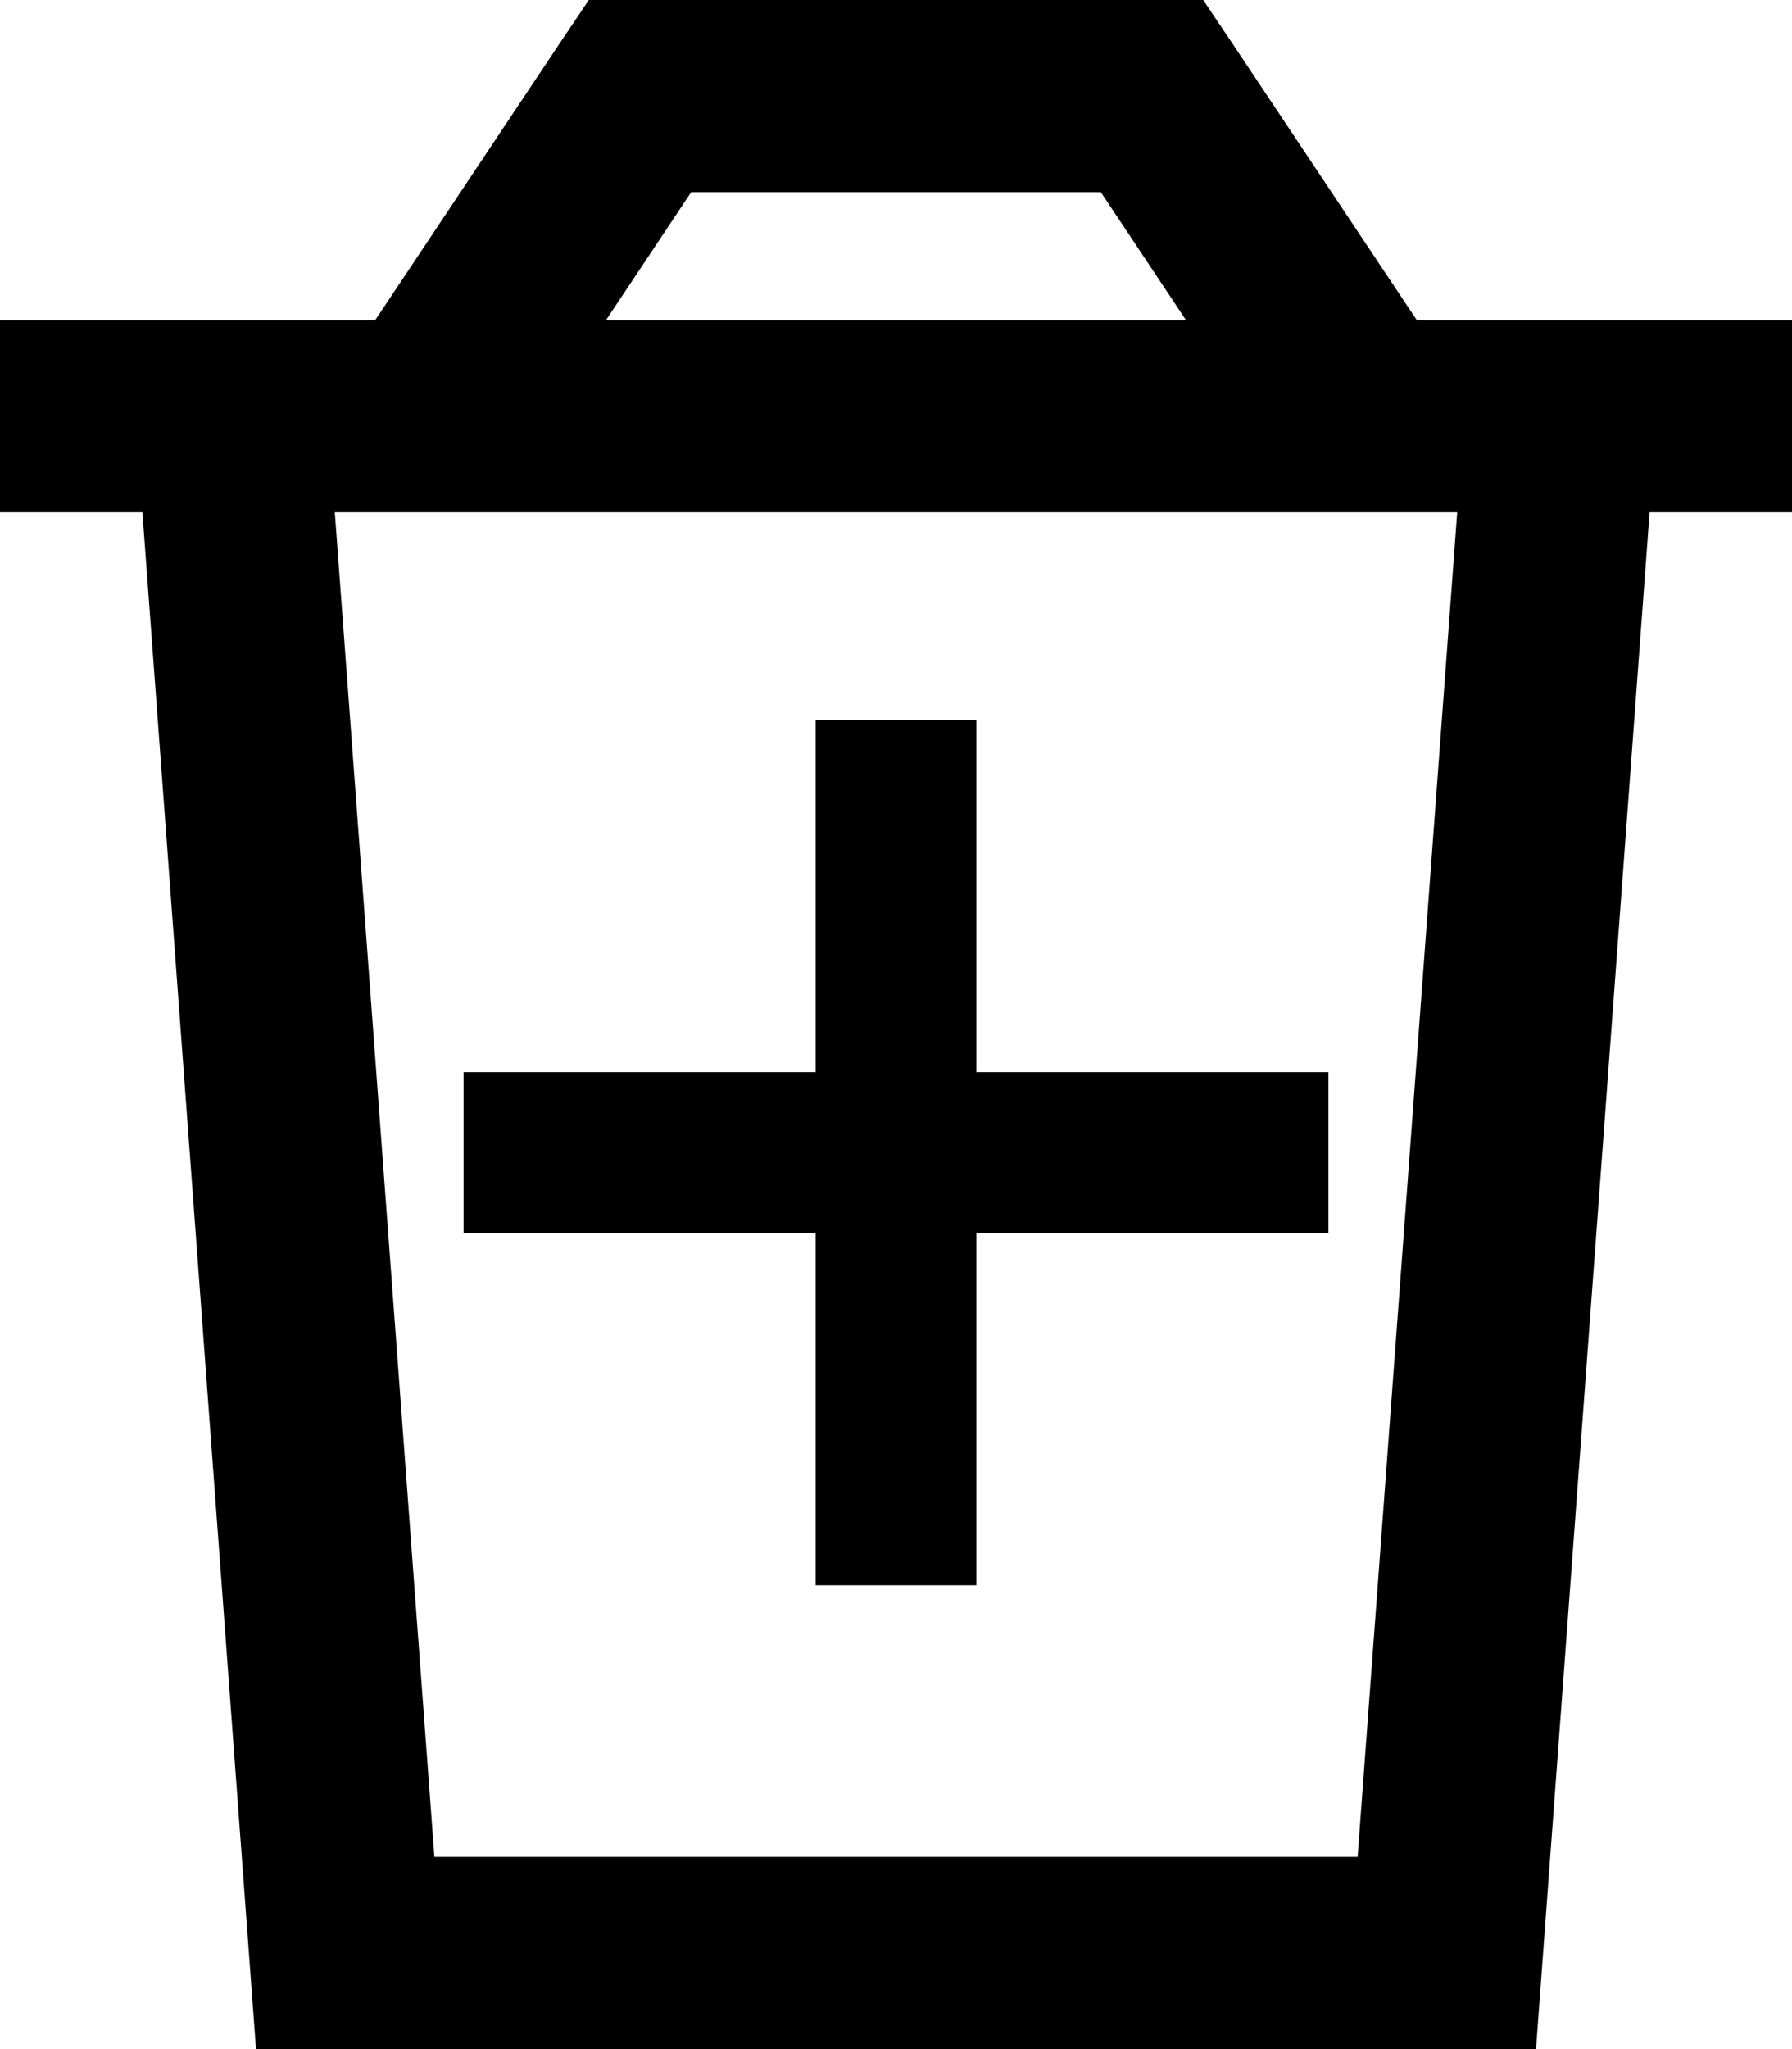 <svg xmlns="http://www.w3.org/2000/svg" viewBox="0 0 448 512" fill="currentColor"><!--! Font Awesome Pro 6.5.0 by @fontawesome - https://fontawesome.com License - https://fontawesome.com/license (Commercial License) Copyright 2023 Fonticons, Inc. --><path d="M160 0H147.2L140 10.7 93.8 80H80.1 32 0v48H35.6L64 512H384l28.4-384H448V80H416 367.9 354.2L308 10.7 300.8 0H288 160zM296.5 80h-145l21.3-32H275.2l21.3 32zM108.6 464L83.7 128H364.3L339.4 464H108.6zm95.3-67.9h40.2V376 308.1H312h20.1V267.9H312 244.1V200 179.9H203.9V200v67.9H136 115.9v40.2H136h67.9V376v20.1z"/></svg>
